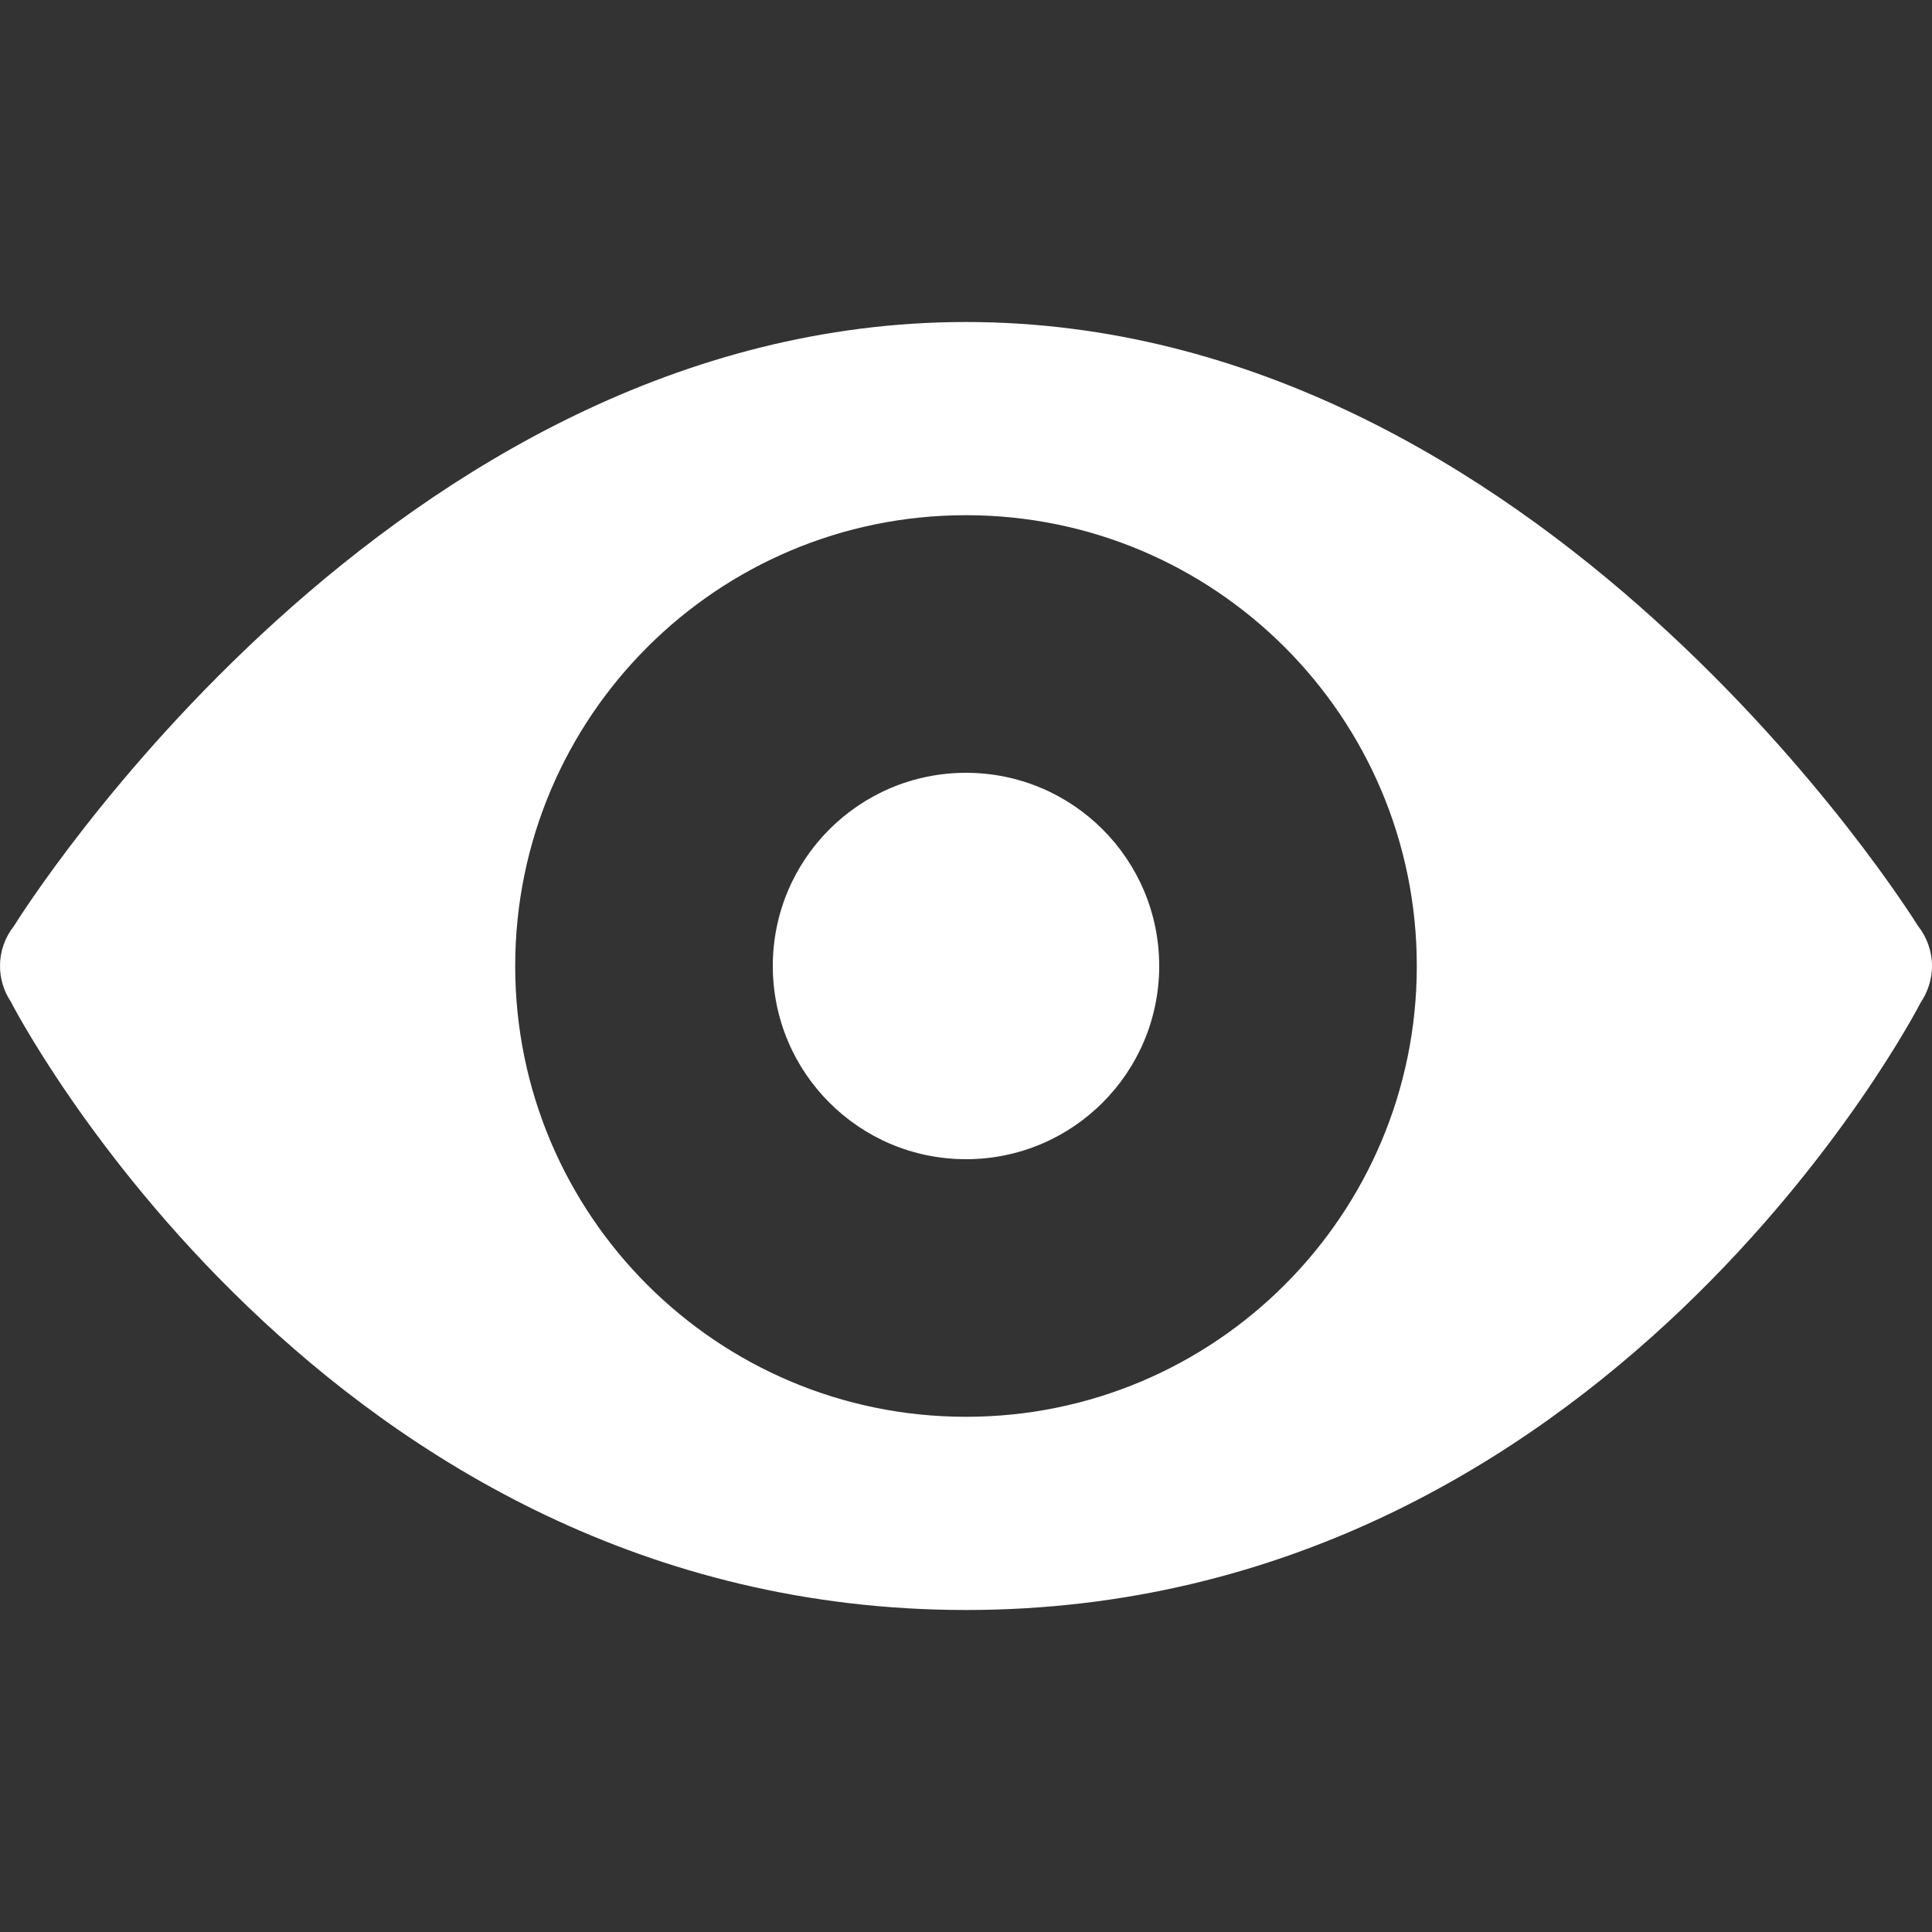 <?xml version="1.0" encoding="UTF-8"?>
<svg xmlns="http://www.w3.org/2000/svg" xmlns:xlink="http://www.w3.org/1999/xlink" width="120pt" height="120pt" viewBox="0 0 120 120" version="1.1">
<rect x="0" y="0" width="120" height="120" fill="#333333" stroke="none"/>
<g id="surface6108031">
<path style=" stroke:none;fill-rule:nonzero;fill:rgb(100%,100%,100%);fill-opacity:1;" d="M 60 20 C 24.328 20 1.285 56.844 0.867 57.516 C 0.305 58.223 0 59.098 0 60 C 0 60.773 0.227 61.531 0.648 62.18 C 0.652 62.188 0.66 62.195 0.664 62.203 C 0.734 62.344 20.074 100 60 100 C 99.754 100 119.07 62.715 119.305 62.258 C 119.32 62.23 119.336 62.207 119.352 62.18 C 119.773 61.531 120 60.773 120 60 C 120 59.102 119.695 58.23 119.141 57.523 C 119.137 57.52 119.137 57.52 119.133 57.516 C 118.715 56.844 95.672 20 60 20 Z M 60 32 C 75.465 32 88 44.535 88 60 C 88 75.465 75.465 88 60 88 C 44.535 88 32 75.465 32 60 C 32 44.535 44.535 32 60 32 Z M 60 48 C 53.371 48 48 53.371 48 60 C 48 66.629 53.371 72 60 72 C 66.629 72 72 66.629 72 60 C 72 53.371 66.629 48 60 48 Z M 60 48 "/>
</g>
</svg>
